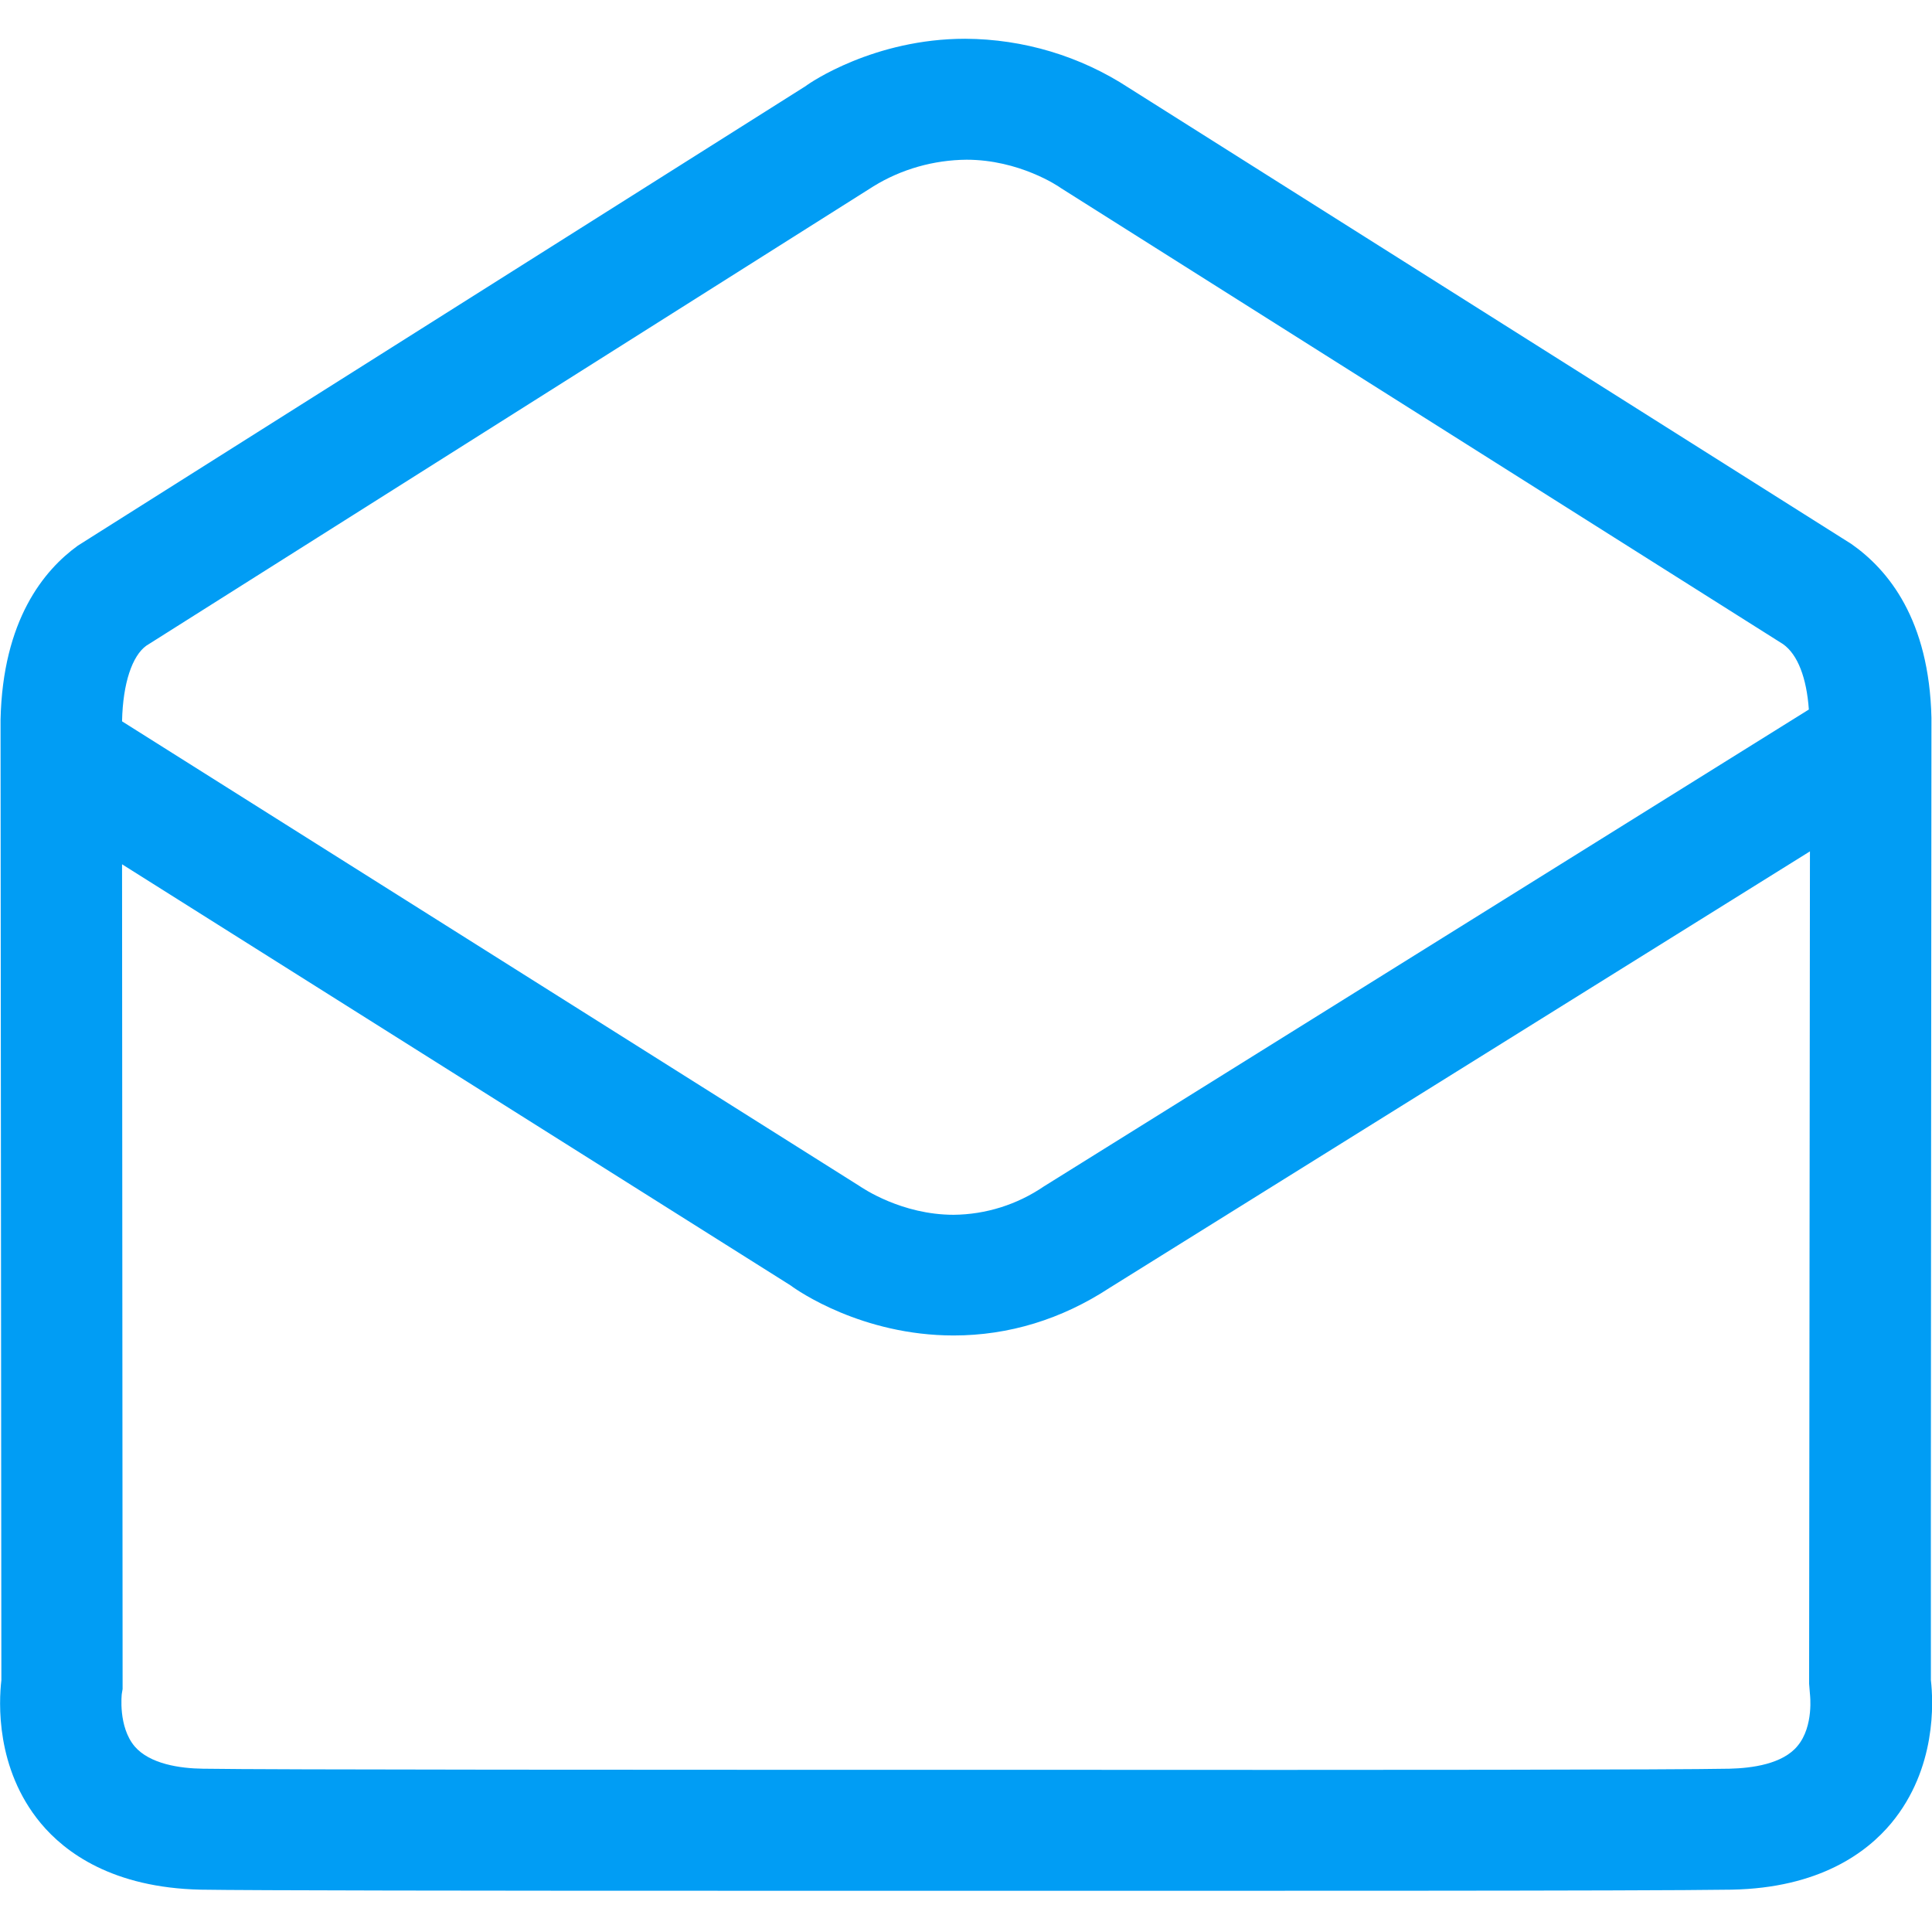 <?xml version="1.0" encoding="UTF-8"?>
<svg xmlns="http://www.w3.org/2000/svg" viewBox="0 0 702.8 702.8"><path fill="#019df4" fill-rule="evenodd" d="M629.1 643.4c-21.1.4-116.8.5-262.6.4H365c-127.8 0-267.5 0-291.2-.4-8.3-.1-19.3-1.7-24.8-8.1-6.1-7.2-4.7-19.1-4.7-19.1l.3-1.8-.2-300 243.2 153.2c2.5 1.9 26 18.2 59.3 18.2 20.1 0 39.3-5.9 56.7-17.3l254.8-158.8-.3 302.8.3 3.7c0 .1 1.5 11.7-4.5 18.9-5.4 6.6-16.5 8.1-24.8 8.3zM317.7 67.8c10.2-6.3 22-9.6 33.9-9.7 19.1 0 33.4 9.6 34.3 10.3l262.7 165.9c5.4 3.8 8.6 12.4 9.4 23.8L379.7 431.6c-9.7 6.6-21.1 10.2-32.8 10.3-18.9 0-33.1-9.7-34.3-10.5l-268.2-169v-.1c.3-13.8 3.7-23.7 8.8-27.4L317.7 67.8zm384.9 193.4c-.8-35.8-15.7-53.9-29.1-63.3L410.7 32c-17.7-11.6-38.4-17.8-59.6-17.9-33.1 0-56.5 16-58 17.2L33.2 195.4l-4.9 3.1C16 207.4 1 225.5.2 261.8l.3 349.4c-.9 7.8-2.2 32.1 14.3 52 8.9 10.7 26.2 23.5 58.2 24.2 18 .3 100.7.4 194.7.4h98.7c69 0 233 .1 263.5-.4 31.9-.6 49.2-13.5 58.1-24.2 16.5-19.9 15.3-44.2 14.4-52-.1-.1.2-350 .2-350z" clip-rule="evenodd" style="fill: #019df4;"/></svg>
